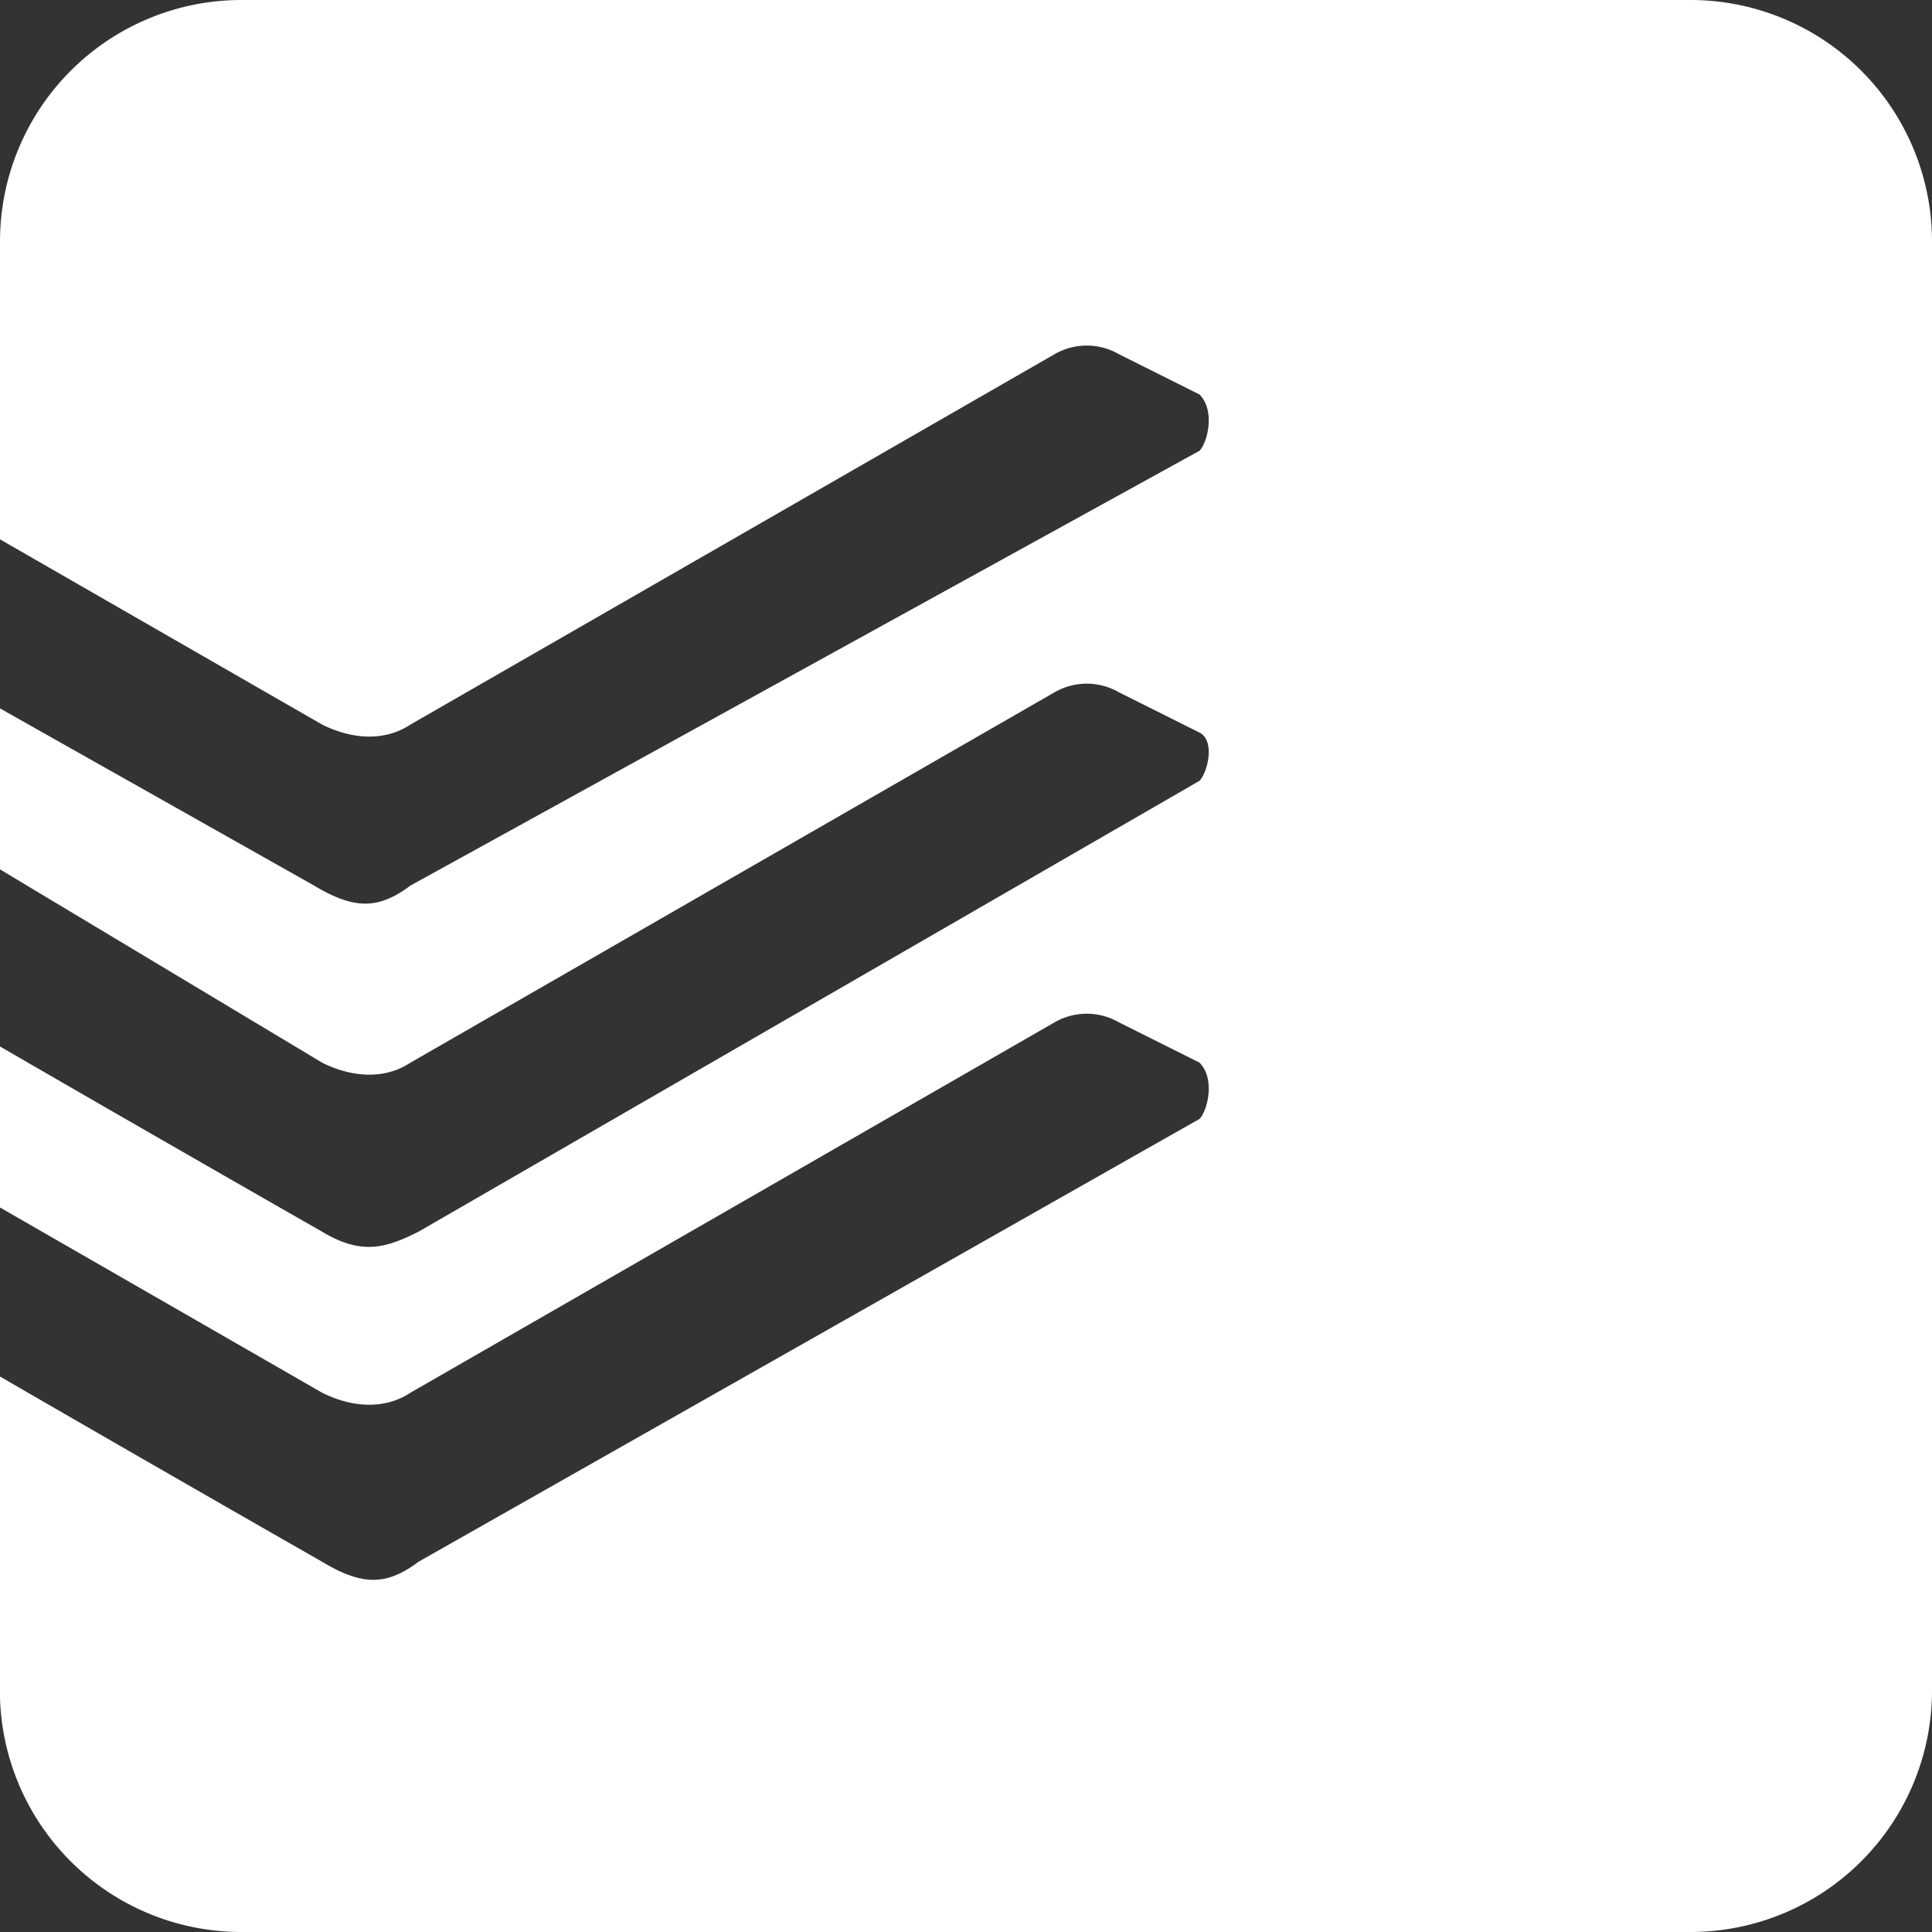 <svg className="svgEle" xmlns="http://www.w3.org/2000/svg" width="24" height="24" viewBox="0 0 24 24" data-svgs-path="sm1/todoist_logo.svg" style="color: white;"><rect x="0" y="0" width="24" height="24" fill="#333333" stroke="none"/><path fill="currentColor" fill-rule="evenodd" d="M21 0H3a3 3 0 0 0-3 3v3.7L4 9c.4.2.8.2 1.1 0l8-4.6a.8.8 0 0 1 .8 0l1 .5c.2.2.1.6 0 .7L5.1 11c-.4.3-.7.3-1.2 0L0 8.8v2l4 2.4c.4.2.8.2 1.1 0l8-4.6a.8.8 0 0 1 .8 0l1 .5c.2.1.1.5 0 .6l-9.7 5.6c-.4.2-.7.3-1.2 0A857 857 0 0 1 0 13v2l4 2.3c.4.2.8.2 1.1 0l8-4.6a.8.8 0 0 1 .8 0l1 .5c.2.2.1.6 0 .7l-9.7 5.5c-.4.3-.7.3-1.2 0a857 857 0 0 1-4-2.3v4A3 3 0 0 0 3 24h18a3 3 0 0 0 3-3V3a3 3 0 0 0-3-3"></path></svg>
